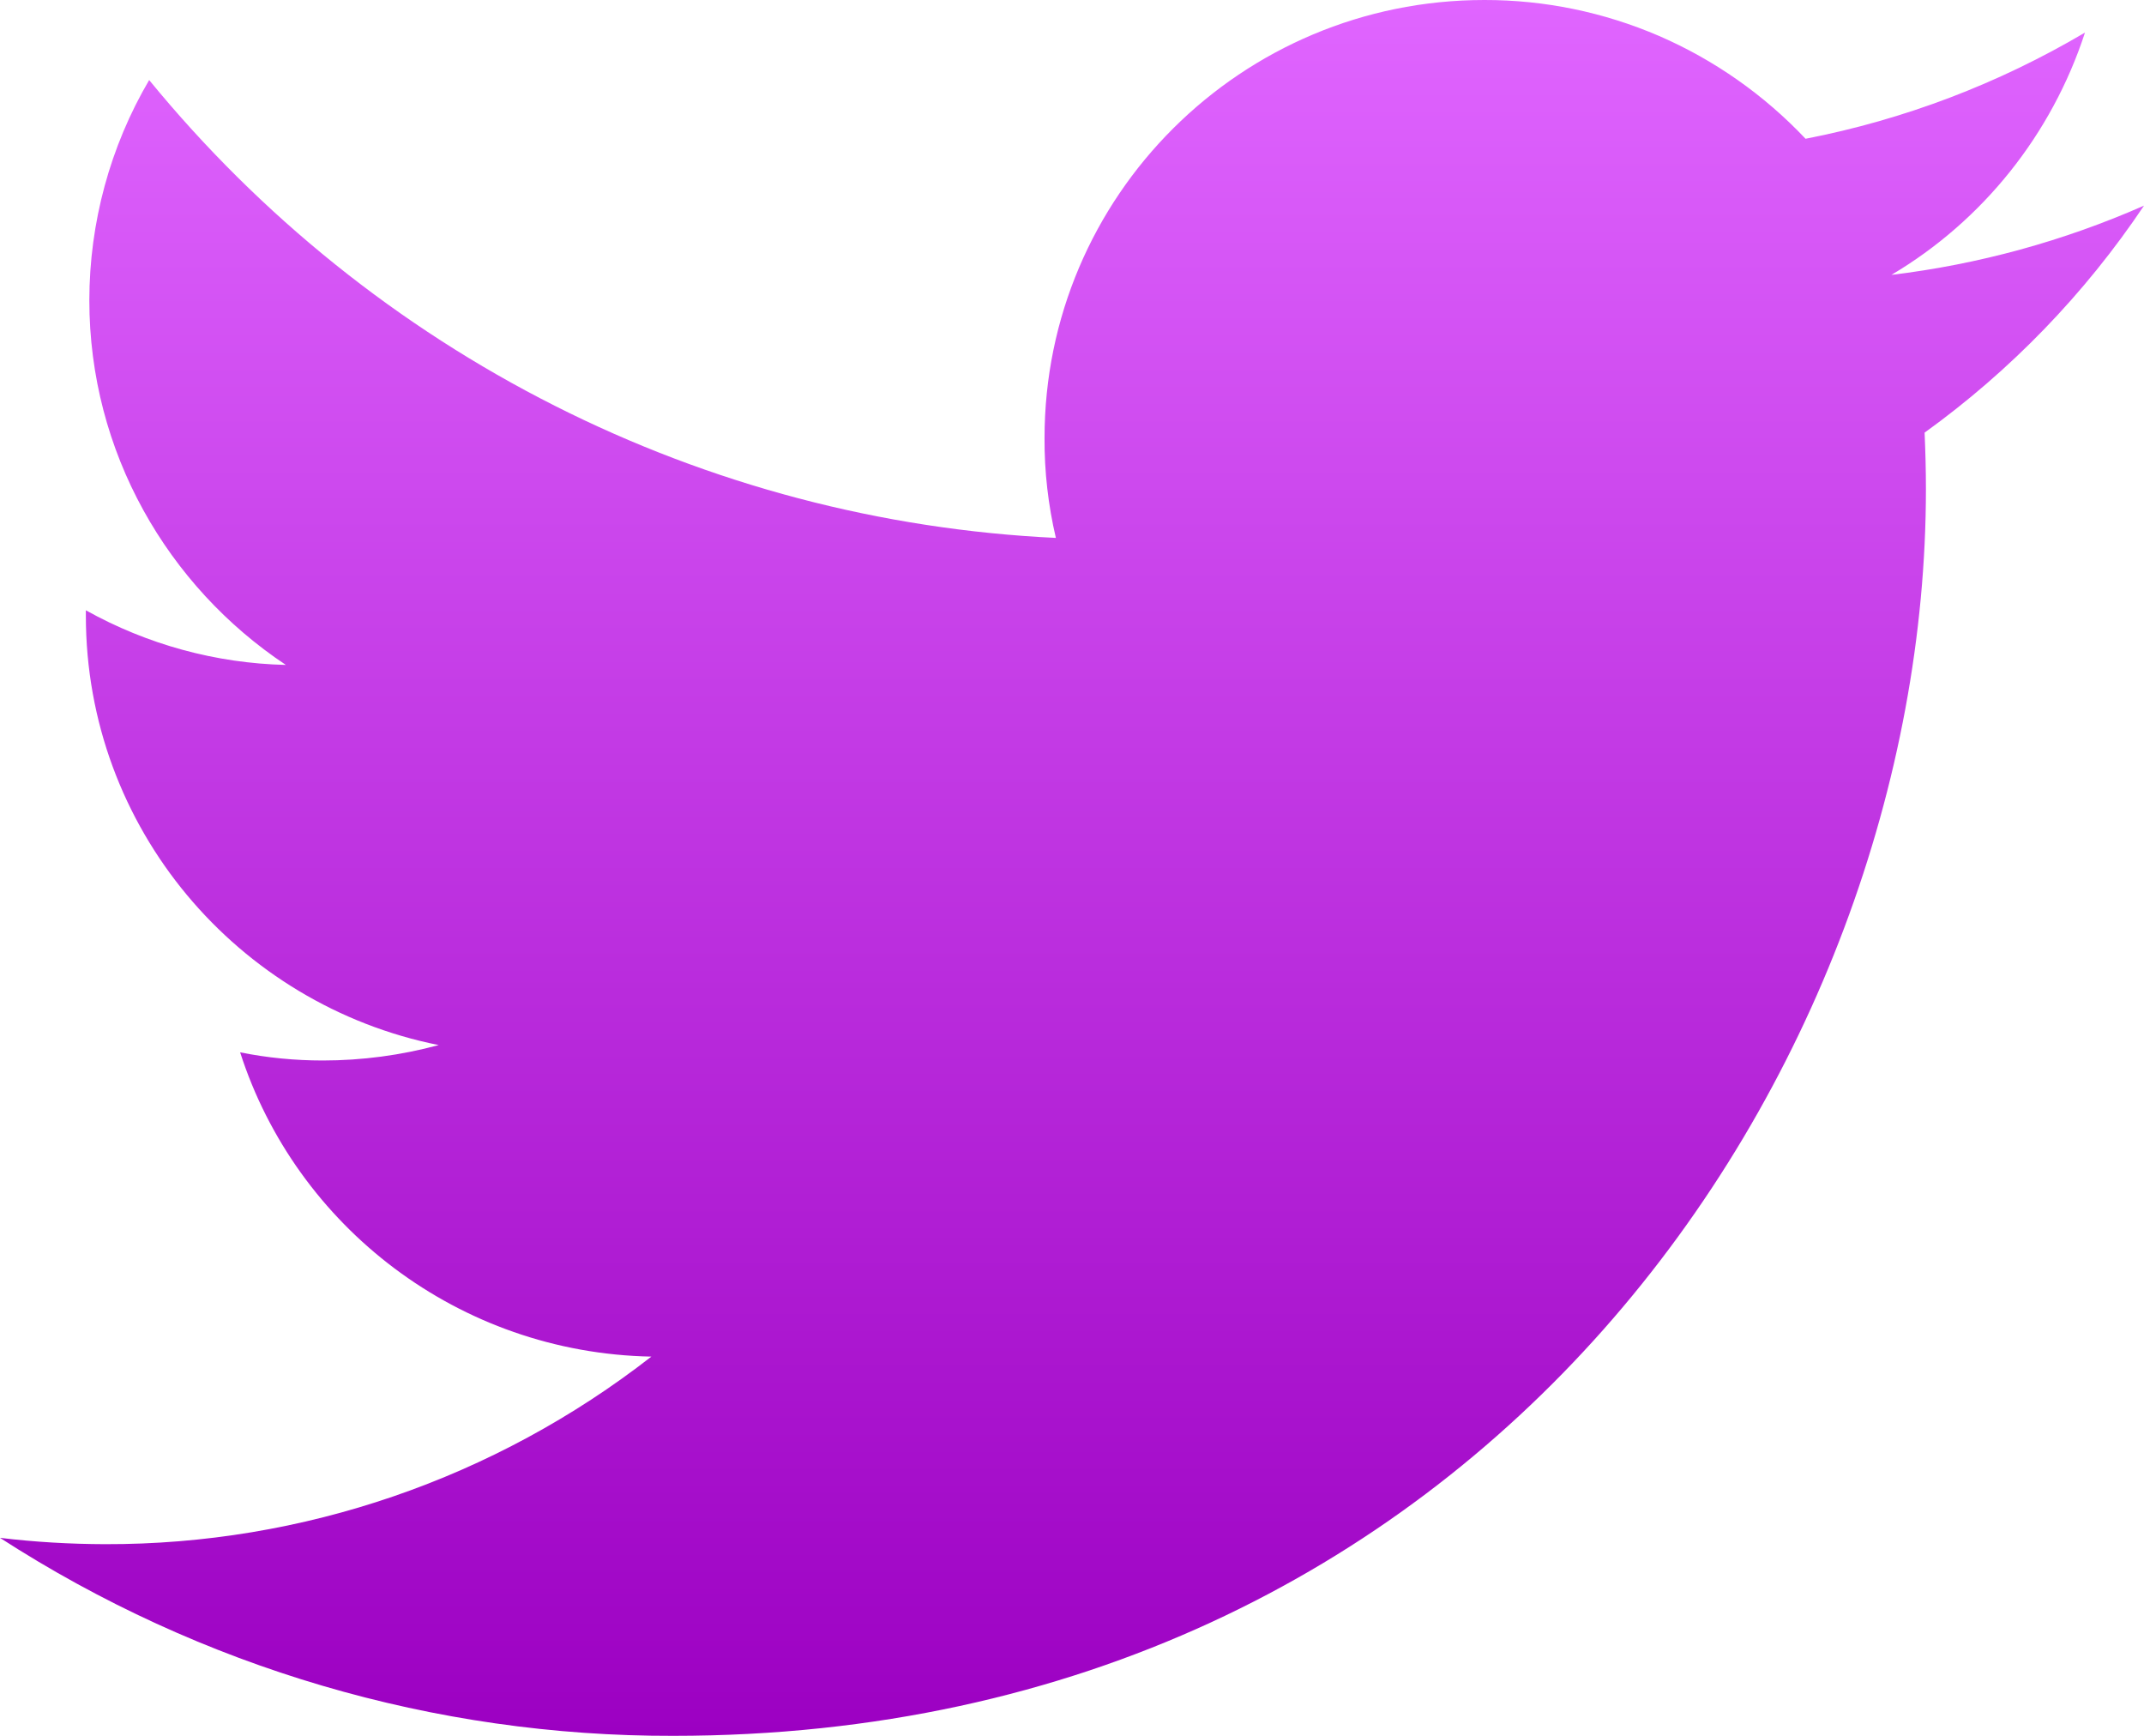 <svg width="21" height="17" viewBox="0 0 21 17" fill="none" xmlns="http://www.w3.org/2000/svg">
<path d="M21 2.014C20.212 2.361 19.379 2.589 18.526 2.692C19.422 2.161 20.096 1.317 20.422 0.319C19.574 0.82 18.649 1.172 17.685 1.359C17.279 0.929 16.79 0.586 16.25 0.352C15.709 0.119 15.127 -0.001 14.539 7.49699e-06C12.158 7.49699e-06 10.231 1.921 10.231 4.29C10.229 4.619 10.267 4.948 10.342 5.268C8.635 5.187 6.963 4.747 5.434 3.974C3.904 3.202 2.551 2.115 1.461 0.784C1.078 1.436 0.876 2.181 0.875 2.94C0.875 4.427 1.642 5.742 2.8 6.512C2.114 6.496 1.442 6.312 0.841 5.977V6.03C0.841 8.11 2.328 9.841 4.297 10.235C3.927 10.335 3.545 10.386 3.162 10.386C2.89 10.386 2.619 10.36 2.352 10.306C2.9 12.011 4.493 13.25 6.38 13.286C4.846 14.481 2.964 15.128 1.028 15.123C0.685 15.122 0.341 15.102 0 15.061C1.969 16.333 4.258 17.006 6.595 17C14.529 17 18.864 10.461 18.864 4.79C18.864 4.604 18.859 4.418 18.851 4.237C19.692 3.631 20.42 2.879 21 2.014Z" fill="url(#paint0_linear_155_465)"/>
<defs>
<linearGradient id="paint0_linear_155_465" x1="10.5" y1="0" x2="10.5" y2="17" gradientUnits="userSpaceOnUse">
<stop stop-color="#E065FF"/>
<stop offset="1" stop-color="#9C00C2"/>
</linearGradient>
</defs>
</svg>
